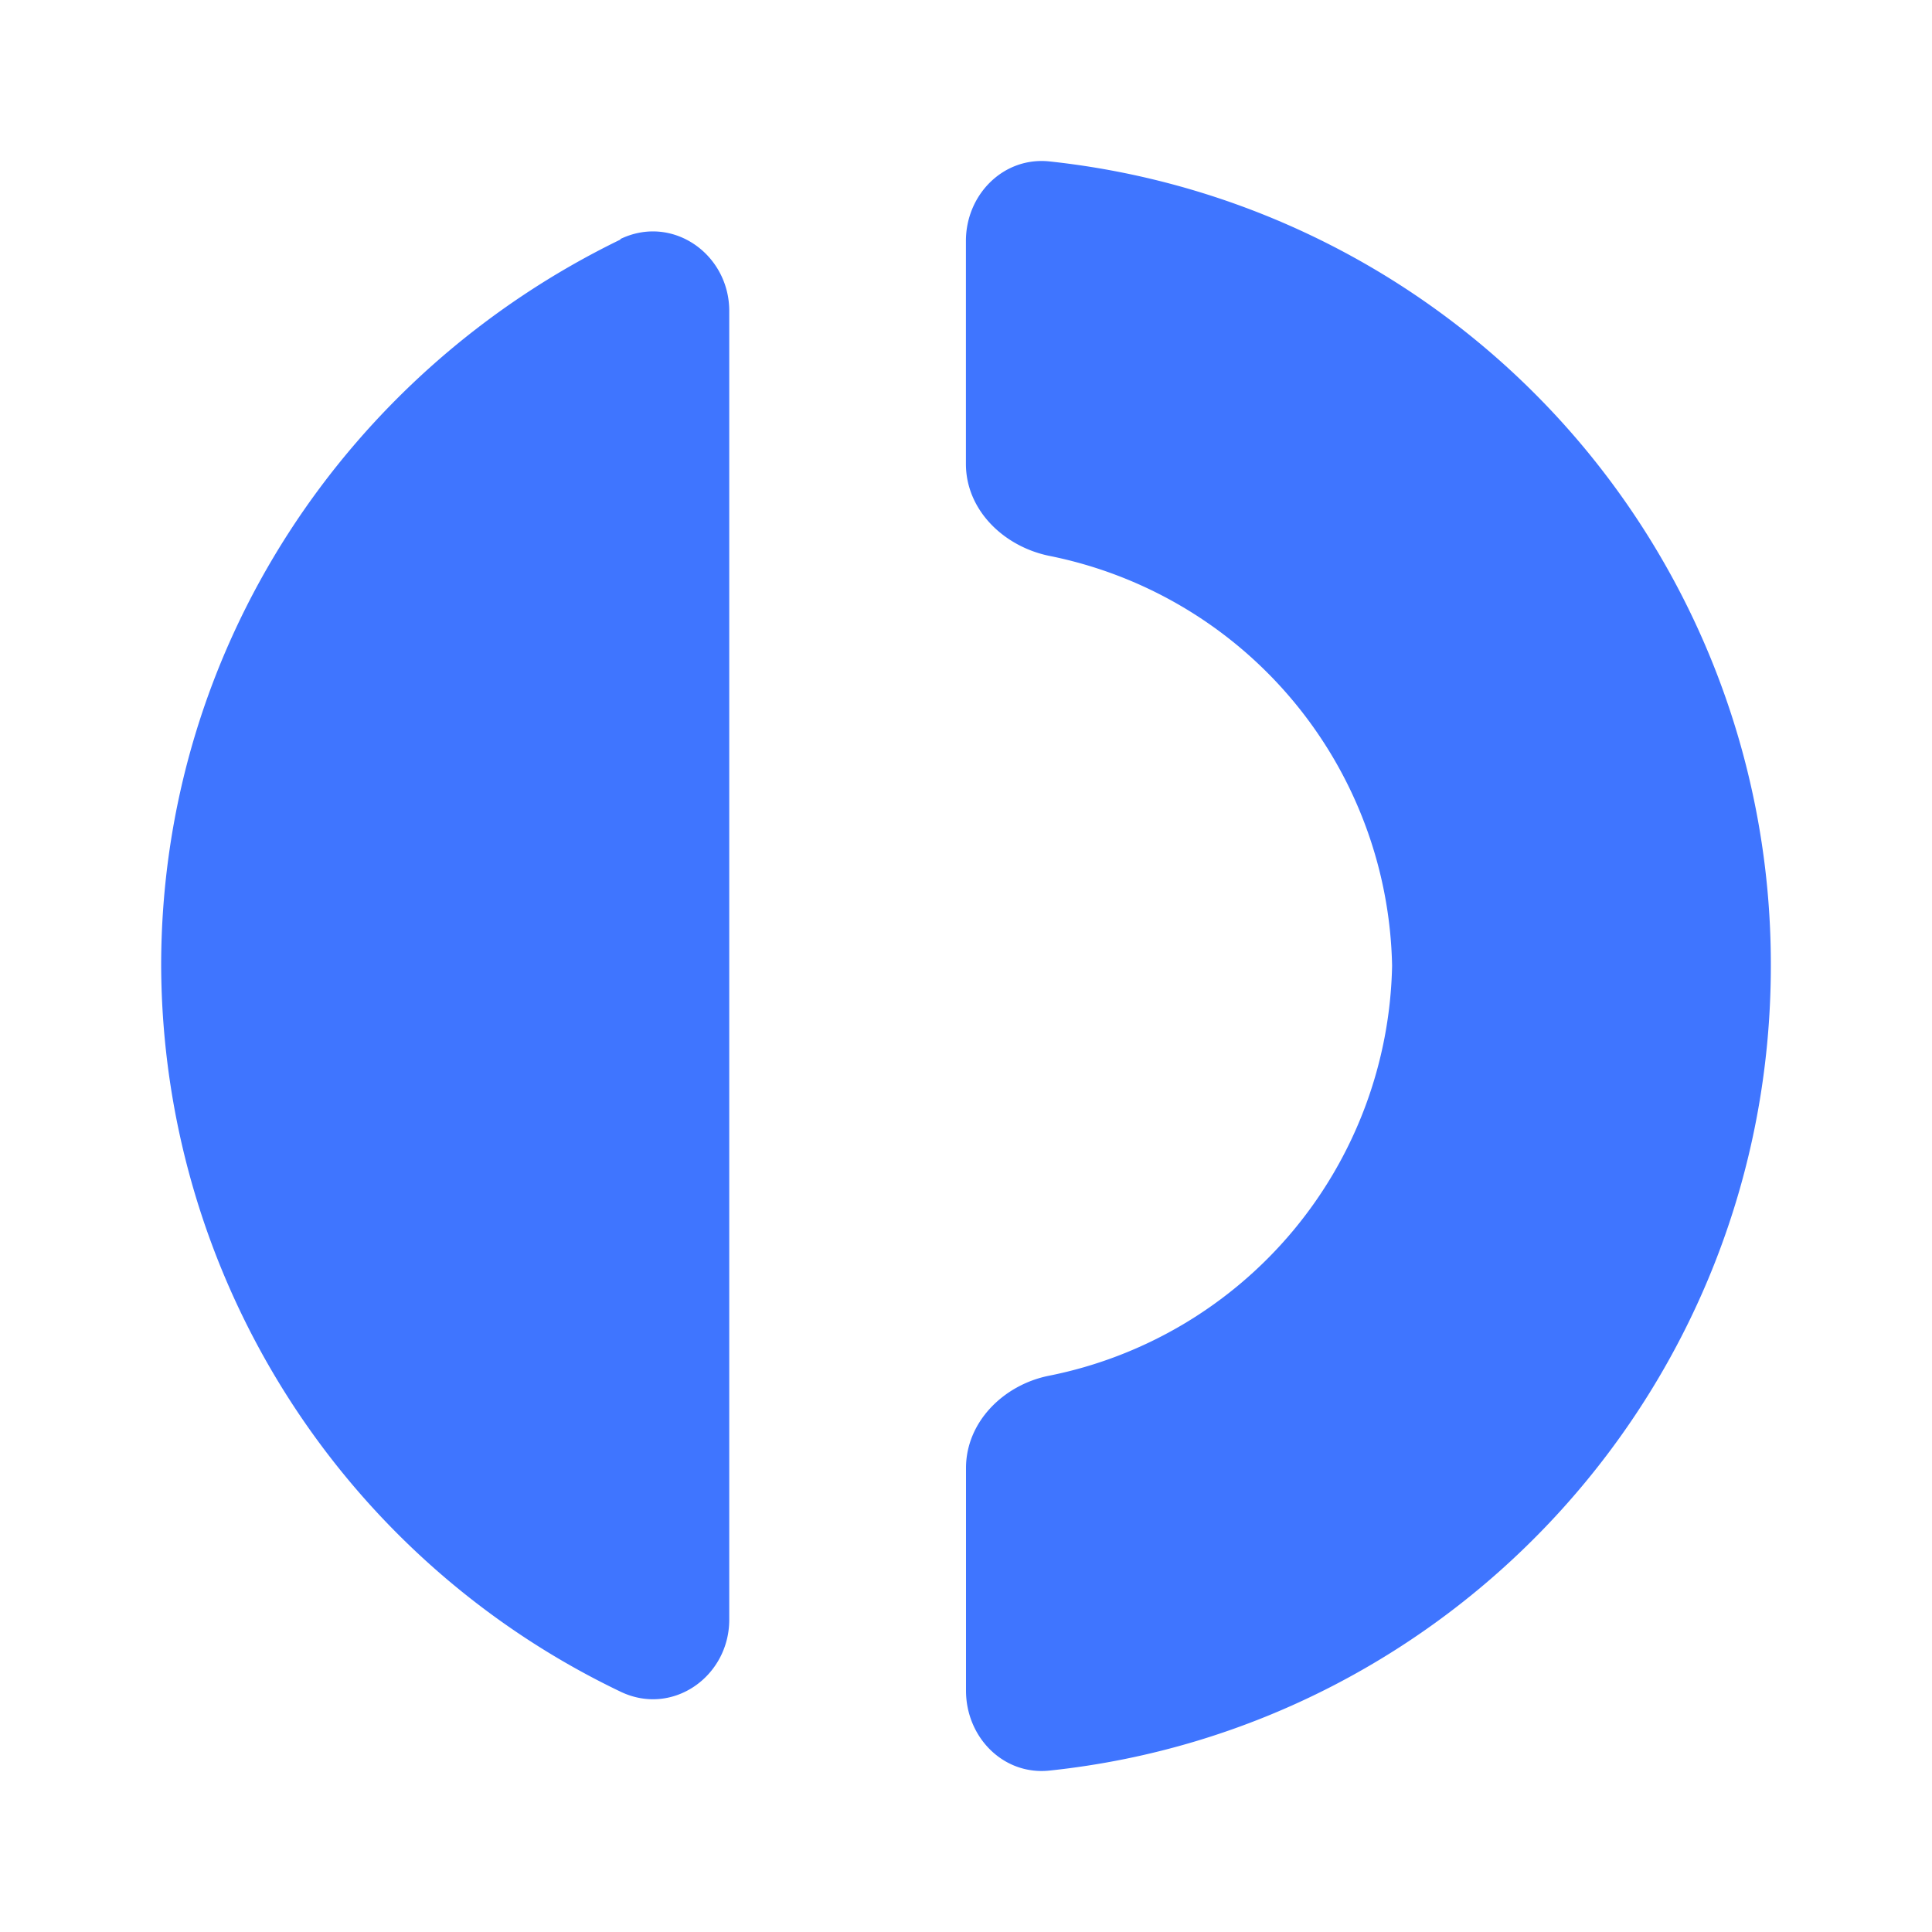 <svg xmlns="http://www.w3.org/2000/svg" width="24" height="24" fill="none" viewBox="0 0 24 24">
    <path fill="#3F75FF" d="M13.035 21.995c-.57.059-1.035-.412-1.035-.994v-2.764c0-.576.47-1.035 1.03-1.147a5.3 5.3 0 0 0 4.263-5.093 5.3 5.3 0 0 0-4.264-5.093c-.564-.118-1.03-.57-1.03-1.141v-2.77c0-.576.466-1.047 1.036-.988a10.027 10.027 0 0 1 8.963 9.992c0 5.199-3.929 9.469-8.963 9.998M7.707 2.969c.647-.311 1.352.189 1.352.894V20.12c0 .706-.705 1.206-1.352.894a10.04 10.04 0 0 1-5.705-9.016c0-3.958 2.323-7.38 5.705-9.022z"/>
</svg>
